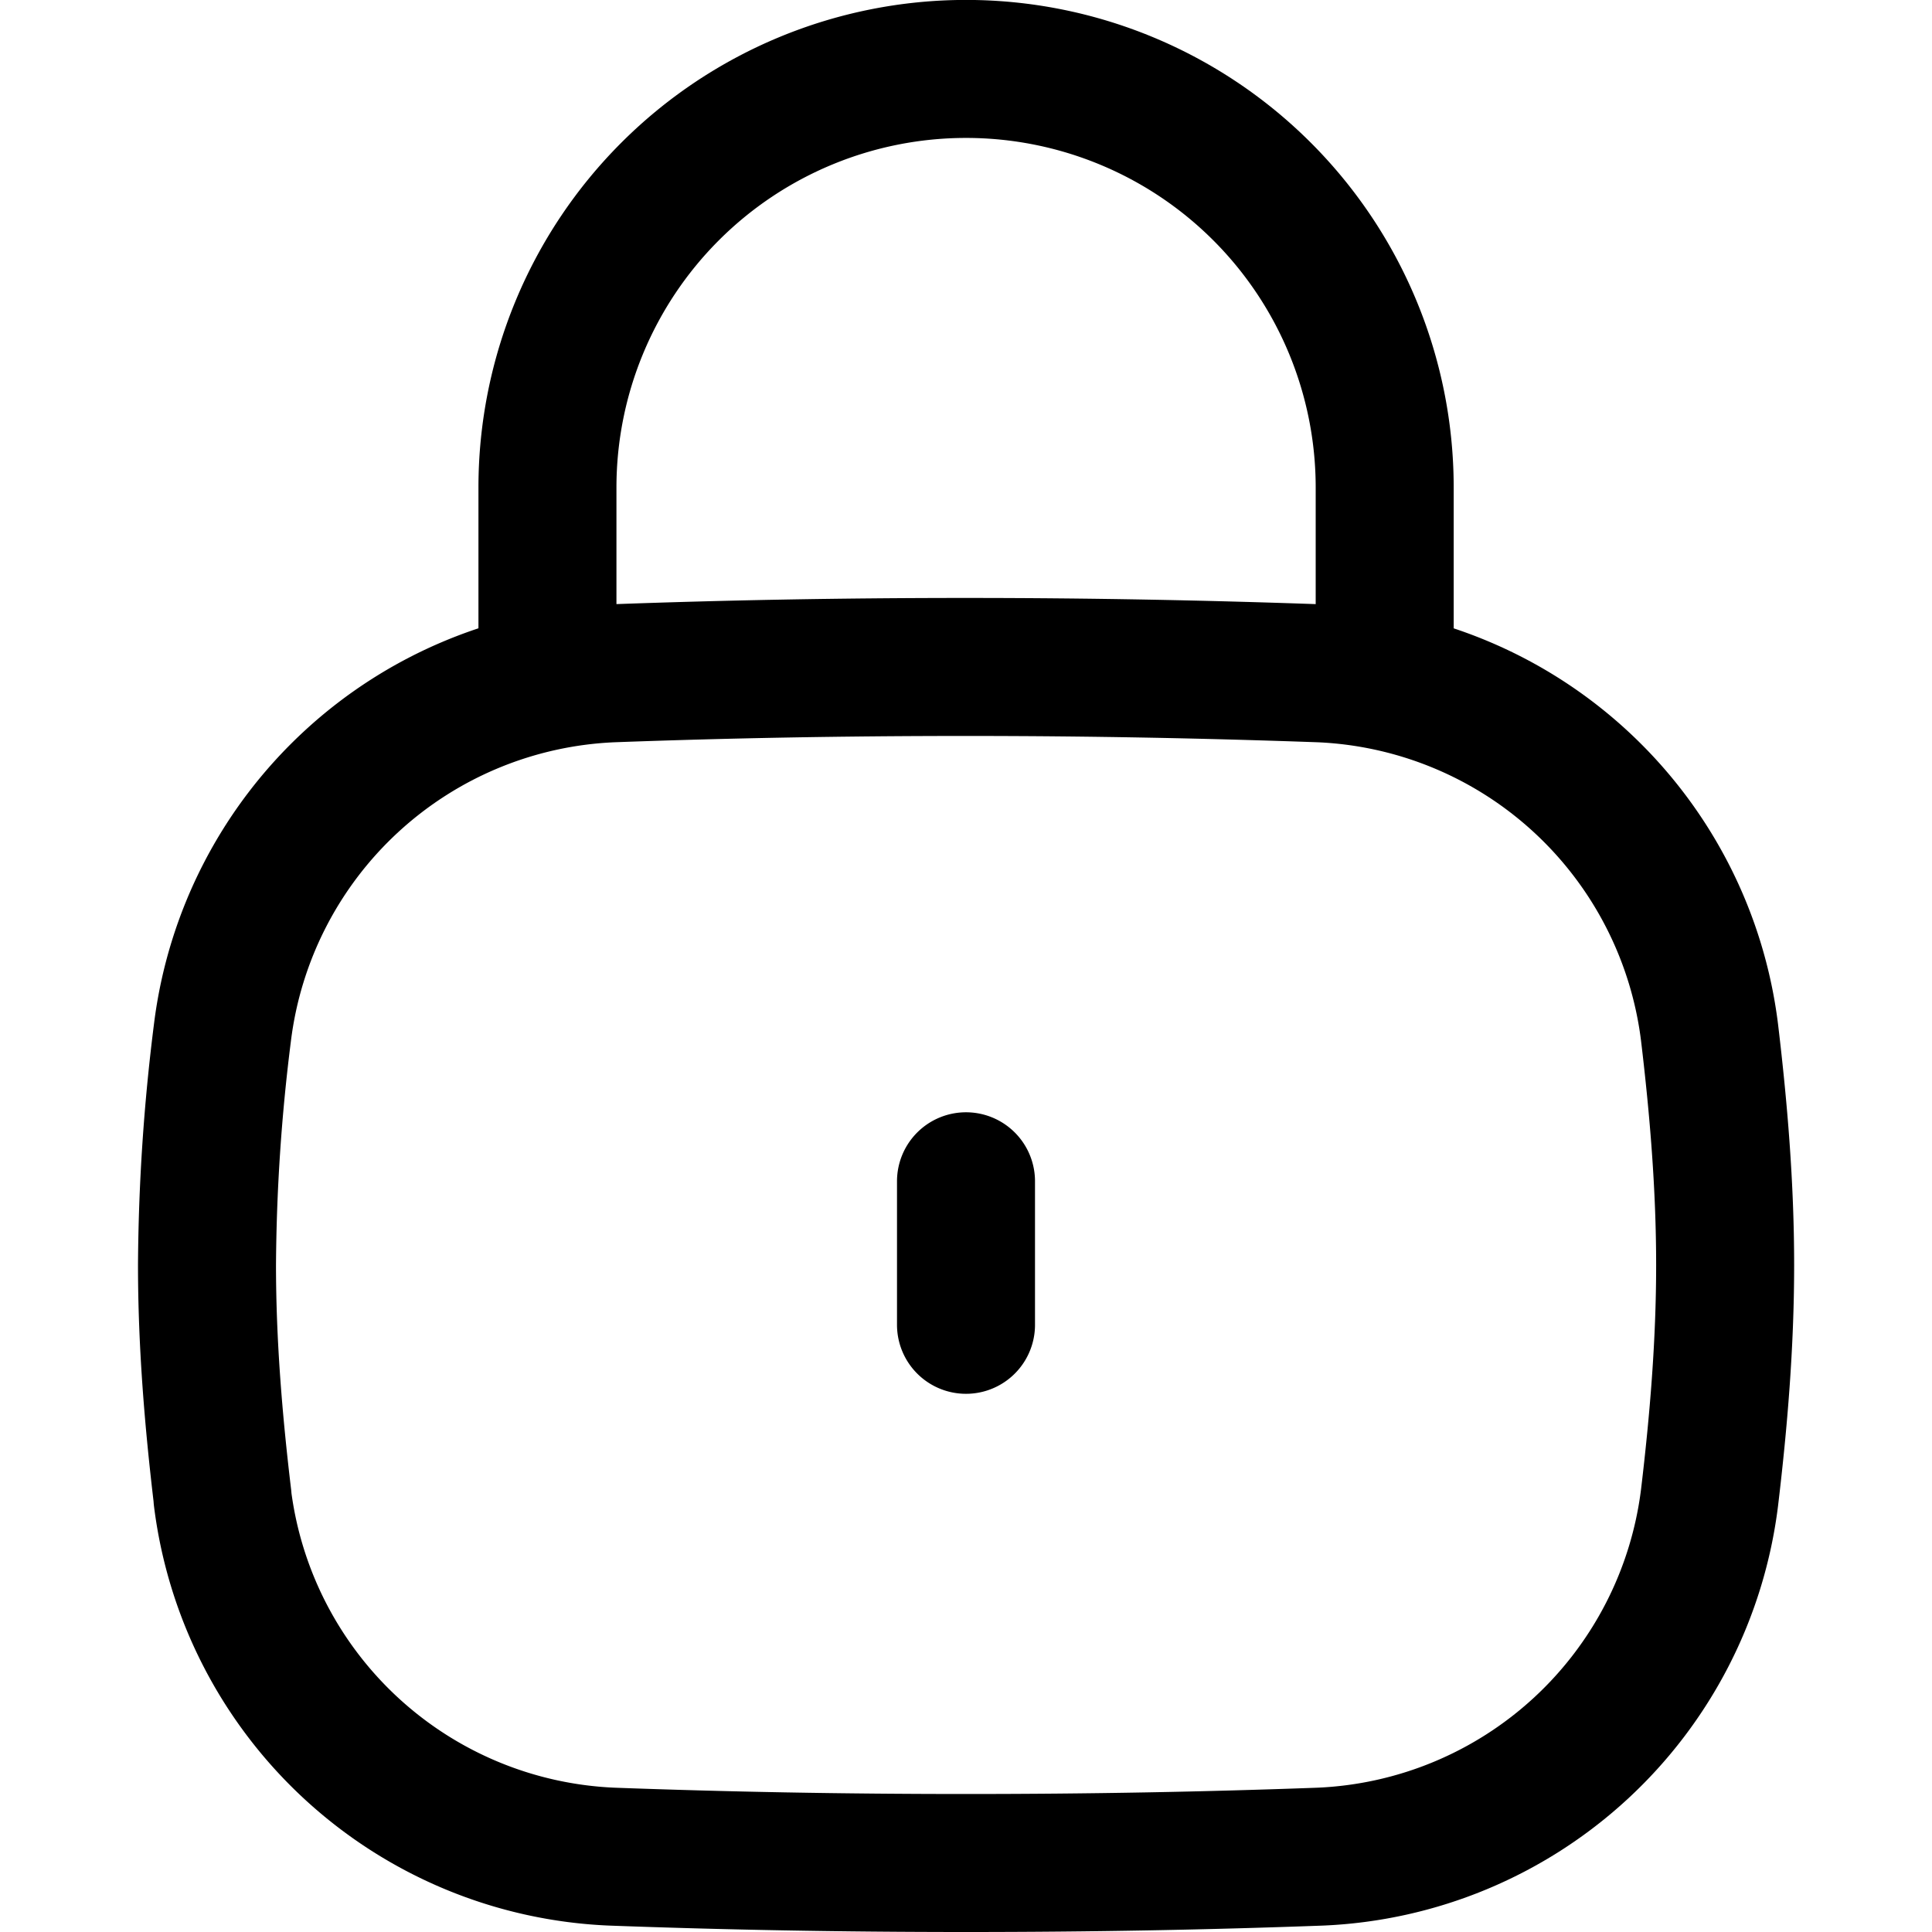 <svg xmlns="http://www.w3.org/2000/svg" fill="none" viewBox="0 0 14 14"><g stroke="currentColor" stroke-linecap="round" stroke-linejoin="round"><path d="M1.612 10.852a2.97 2.97 0 0 0 2.824 2.602c.818.03 1.656.046 2.564.046s1.746-.016 2.564-.046a2.97 2.97 0 0 0 2.824-2.602c.066-.553.113-1.115.113-1.685s-.047-1.133-.113-1.685a2.97 2.97 0 0 0-2.824-2.603C8.746 4.85 7.908 4.833 7 4.833s-1.746.016-2.564.046a2.97 2.97 0 0 0-2.824 2.603A14 14 0 0 0 1.5 9.167c0 .57.047 1.132.113 1.685M10.034 4.833v-1.3a3.033 3.033 0 1 0-6.067 0v1.3M7 8.56V9.6"/></g></svg>